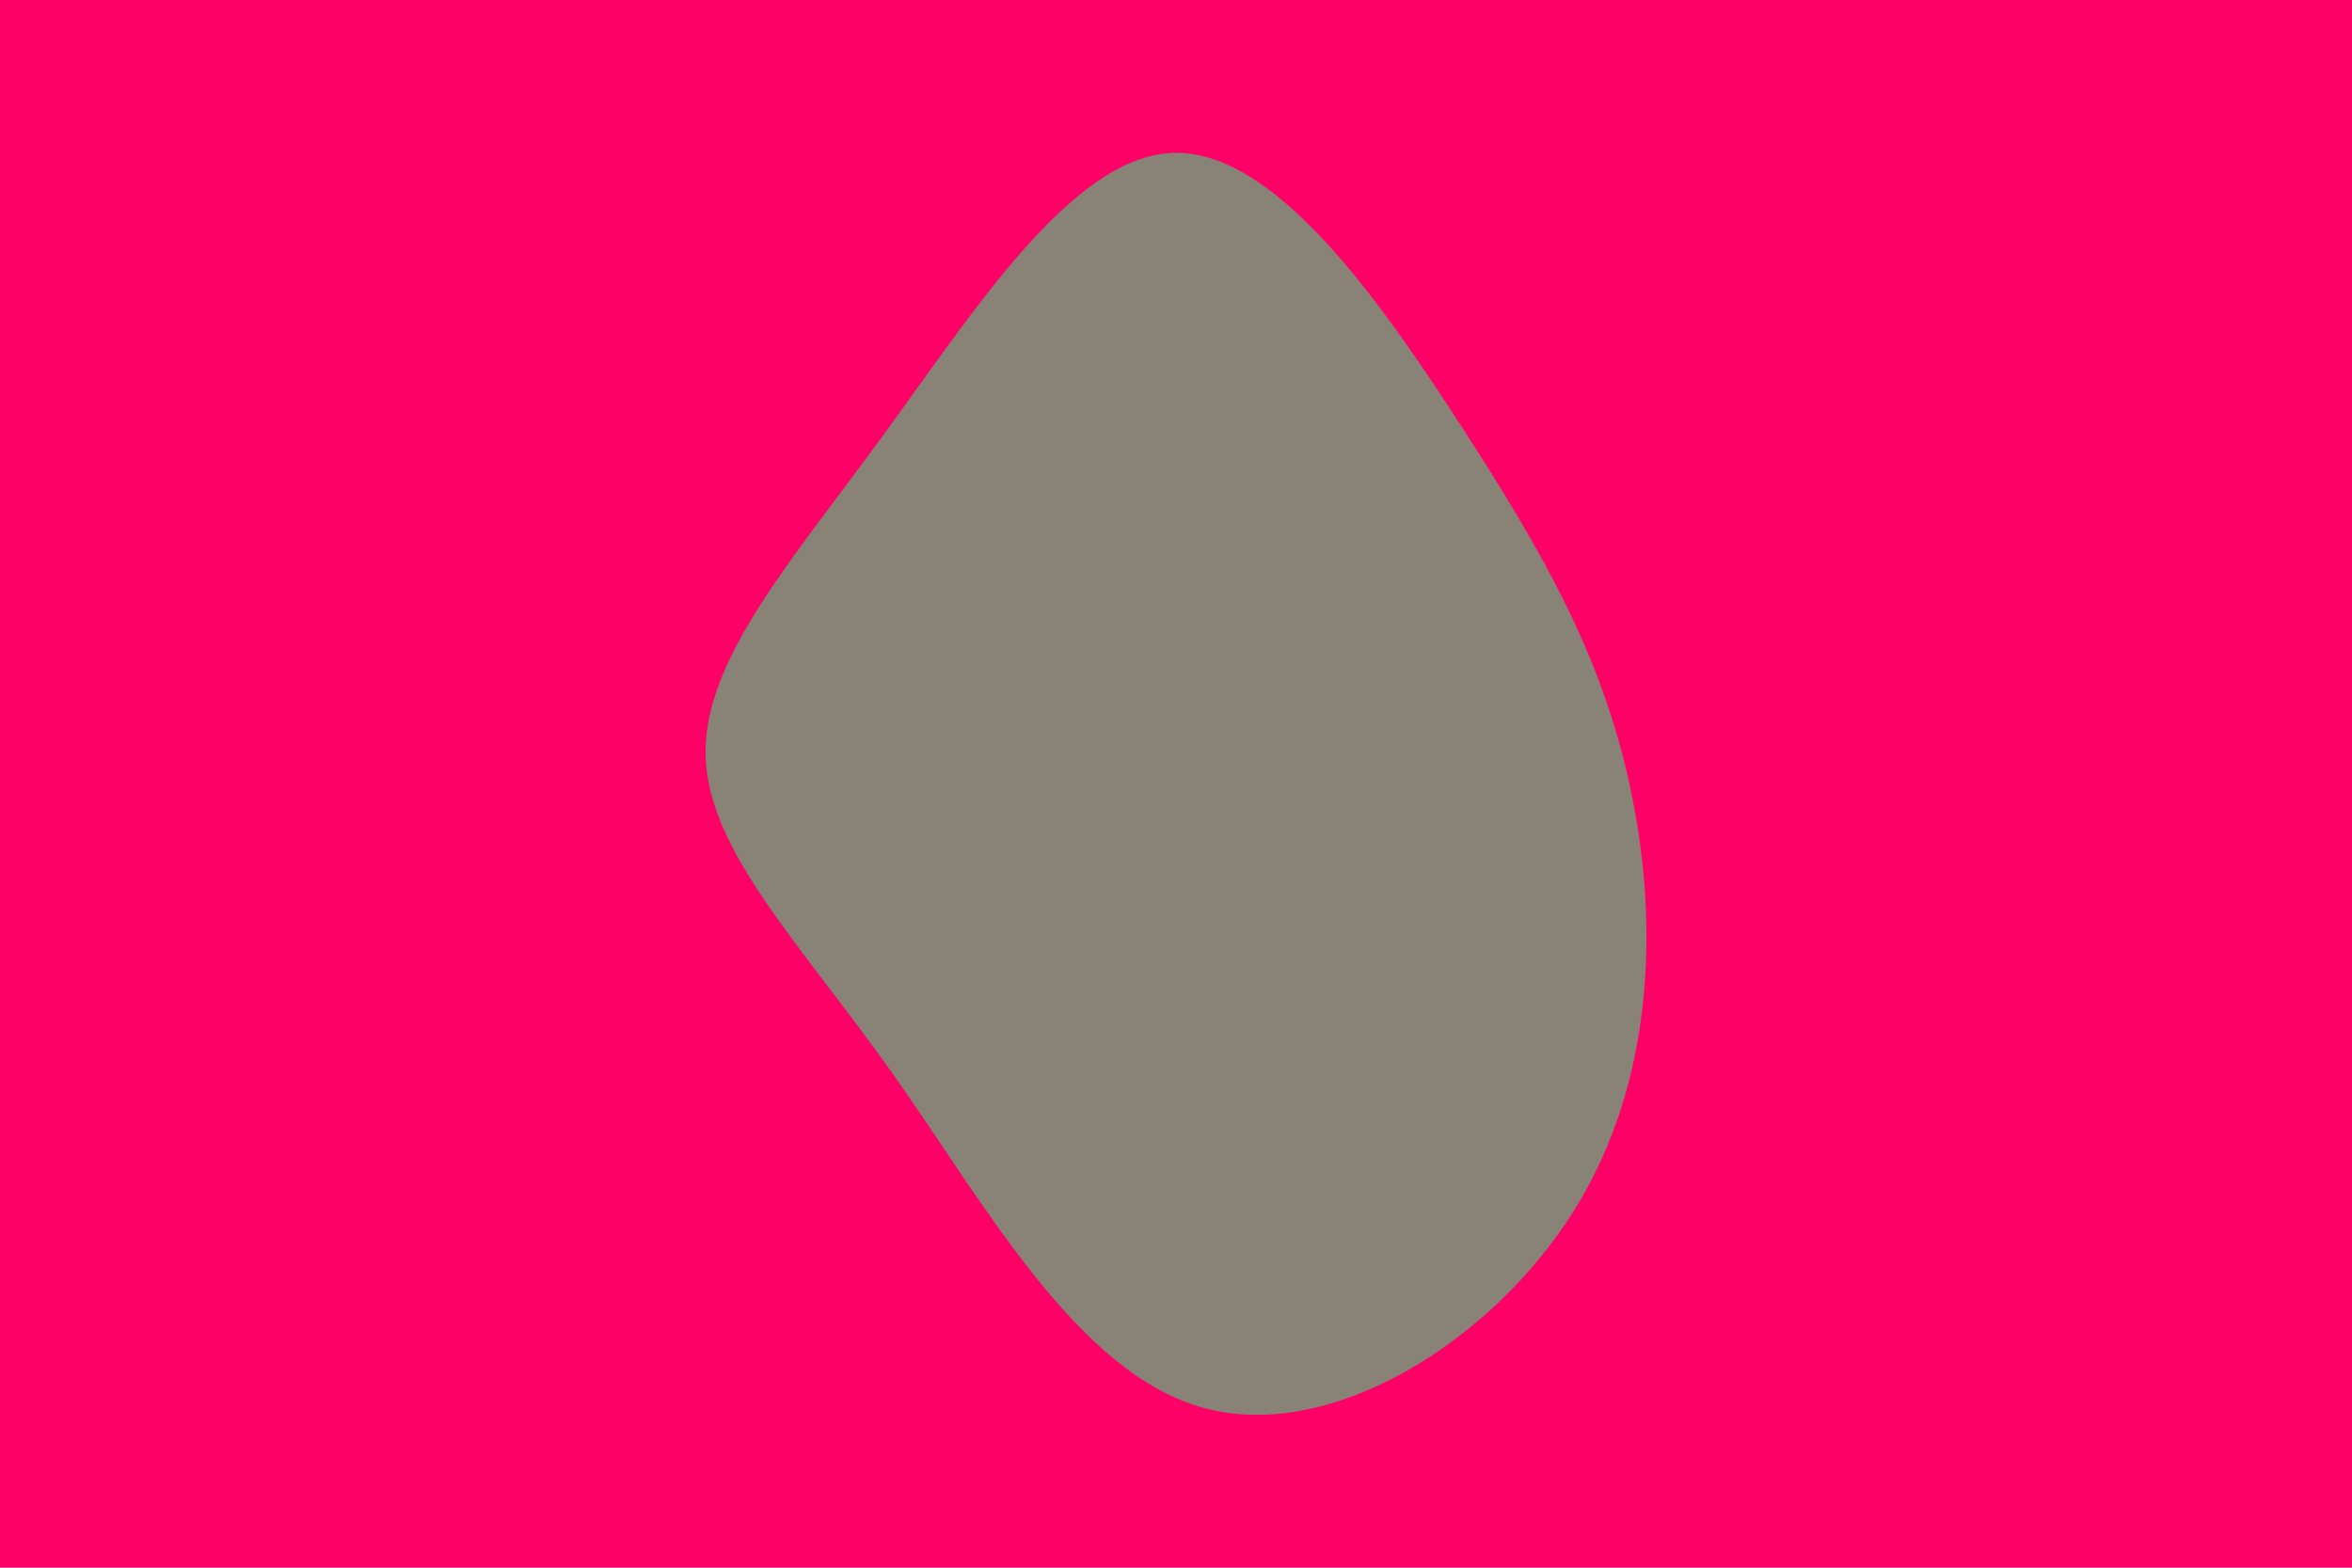 <svg id="visual" viewBox="0 0 900 600" width="900" height="600" xmlns="http://www.w3.org/2000/svg" xmlns:xlink="http://www.w3.org/1999/xlink" version="1.1"><rect x="0" y="0" width="900" height="600" fill="#FF0066"></rect><g transform="translate(447.797 290.518)"><path d="M111 -128C142.3 -79.7 165.2 -39.8 176 10.8C186.9 61.5 185.7 123 154.4 173C123 223 61.5 261.5 13.1 248.4C-35.4 235.4 -70.7 170.7 -106 120.7C-141.4 70.7 -176.7 35.4 -177.8 -1.1C-178.8 -37.5 -145.6 -75 -110.3 -123.3C-75 -171.6 -37.5 -230.8 1.2 -232C39.8 -233.2 79.7 -176.3 111 -128" fill="#888277"></path></g></svg>